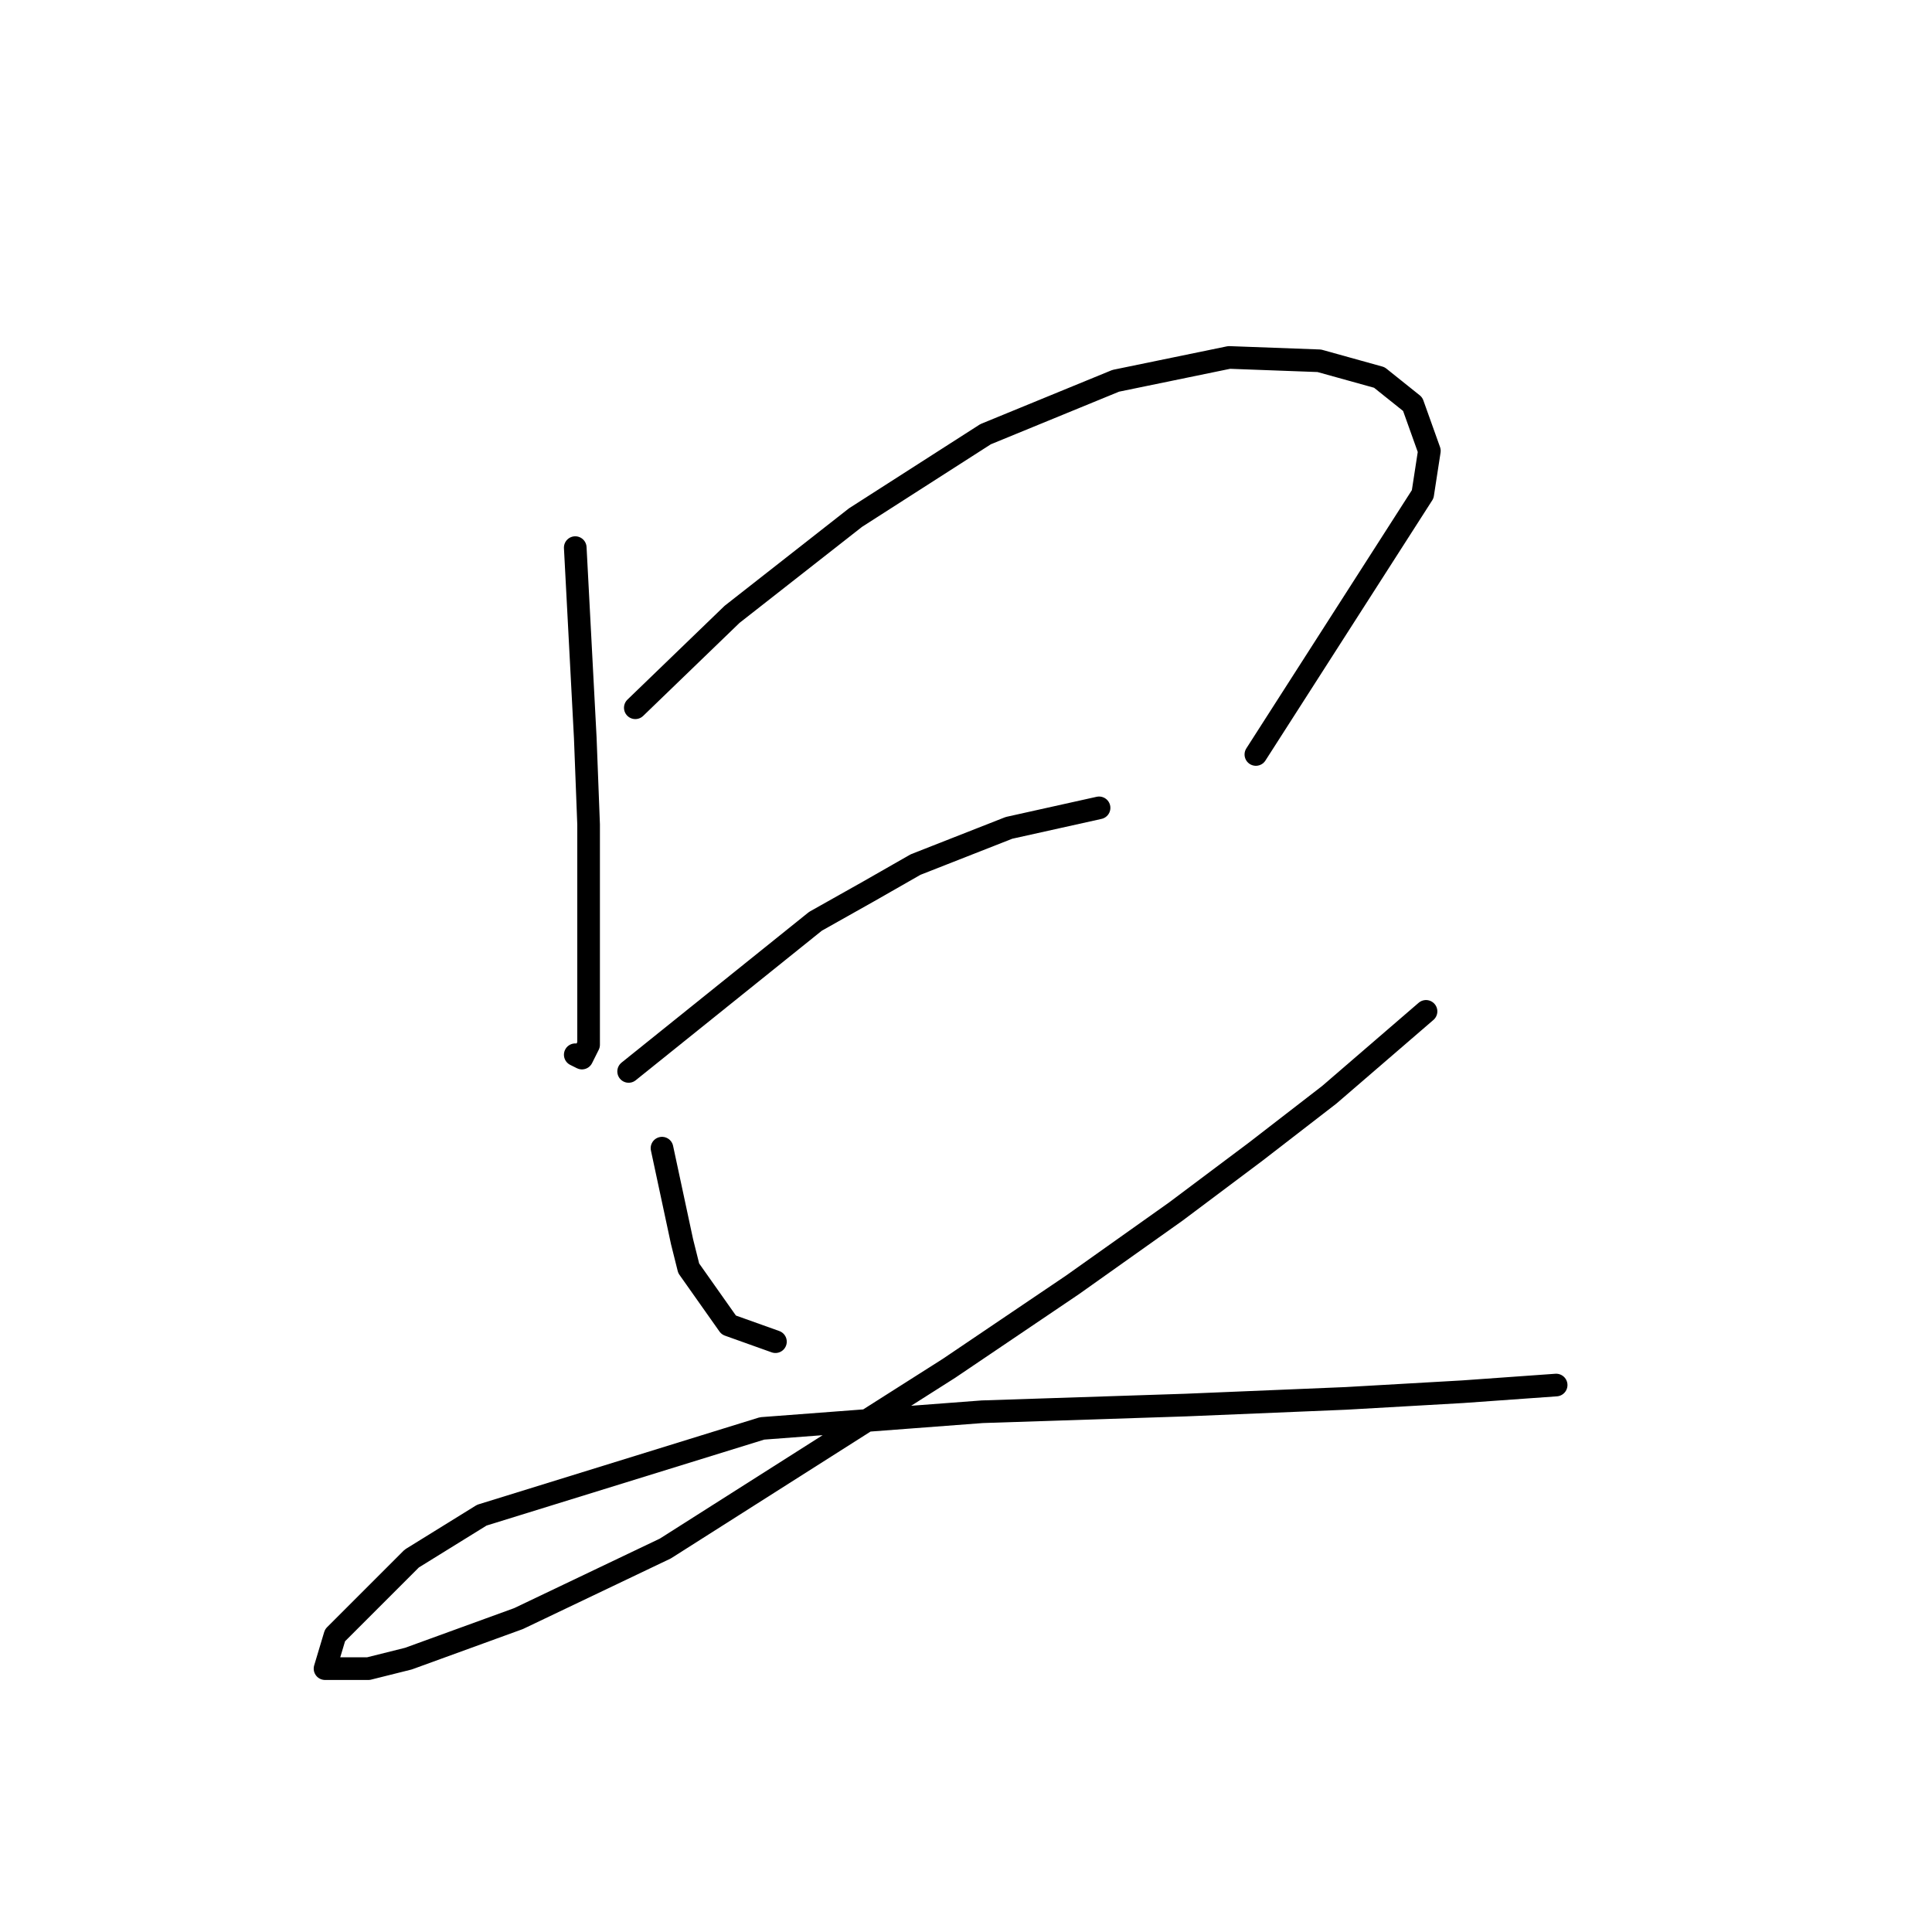 <?xml version="1.0" standalone="no"?>
    <svg width="256" height="256" xmlns="http://www.w3.org/2000/svg" version="1.1">
    <polyline stroke="black" stroke-width="3" stroke-linecap="round" fill="transparent" stroke-linejoin="round" points="76.224 72.562 77.551 97.761 77.993 109.255 77.993 126.055 77.993 135.781 77.993 138.433 77.109 140.201 76.224 139.759 76.224 139.759 " />
        <polyline stroke="black" stroke-width="3" stroke-linecap="round" fill="transparent" stroke-linejoin="round" points="84.182 93.782 97.003 81.404 113.36 68.583 130.601 57.531 147.842 50.458 162.873 47.363 174.81 47.805 182.767 50.016 187.188 53.553 189.399 59.742 188.514 65.489 166.41 99.972 166.41 99.972 " />
        <polyline stroke="black" stroke-width="3" stroke-linecap="round" fill="transparent" stroke-linejoin="round" points="83.298 141.97 108.055 122.076 115.128 118.097 121.317 114.56 133.696 109.697 145.632 107.045 145.632 107.045 " />
        <polyline stroke="black" stroke-width="3" stroke-linecap="round" fill="transparent" stroke-linejoin="round" points="87.719 152.138 90.371 164.516 91.255 168.053 96.56 175.568 102.75 177.779 102.75 177.779 " />
        <polyline stroke="black" stroke-width="3" stroke-linecap="round" fill="transparent" stroke-linejoin="round" points="188.956 134.012 176.136 145.064 166.41 152.58 155.8 160.537 142.095 170.263 125.738 181.315 88.161 205.188 68.709 214.472 54.12 219.777 48.815 221.103 43.068 221.103 44.394 216.682 54.562 206.514 63.846 200.767 100.981 189.273 130.159 187.063 157.126 186.178 178.346 185.294 193.819 184.41 206.198 183.526 206.198 183.526 " />
        </svg>